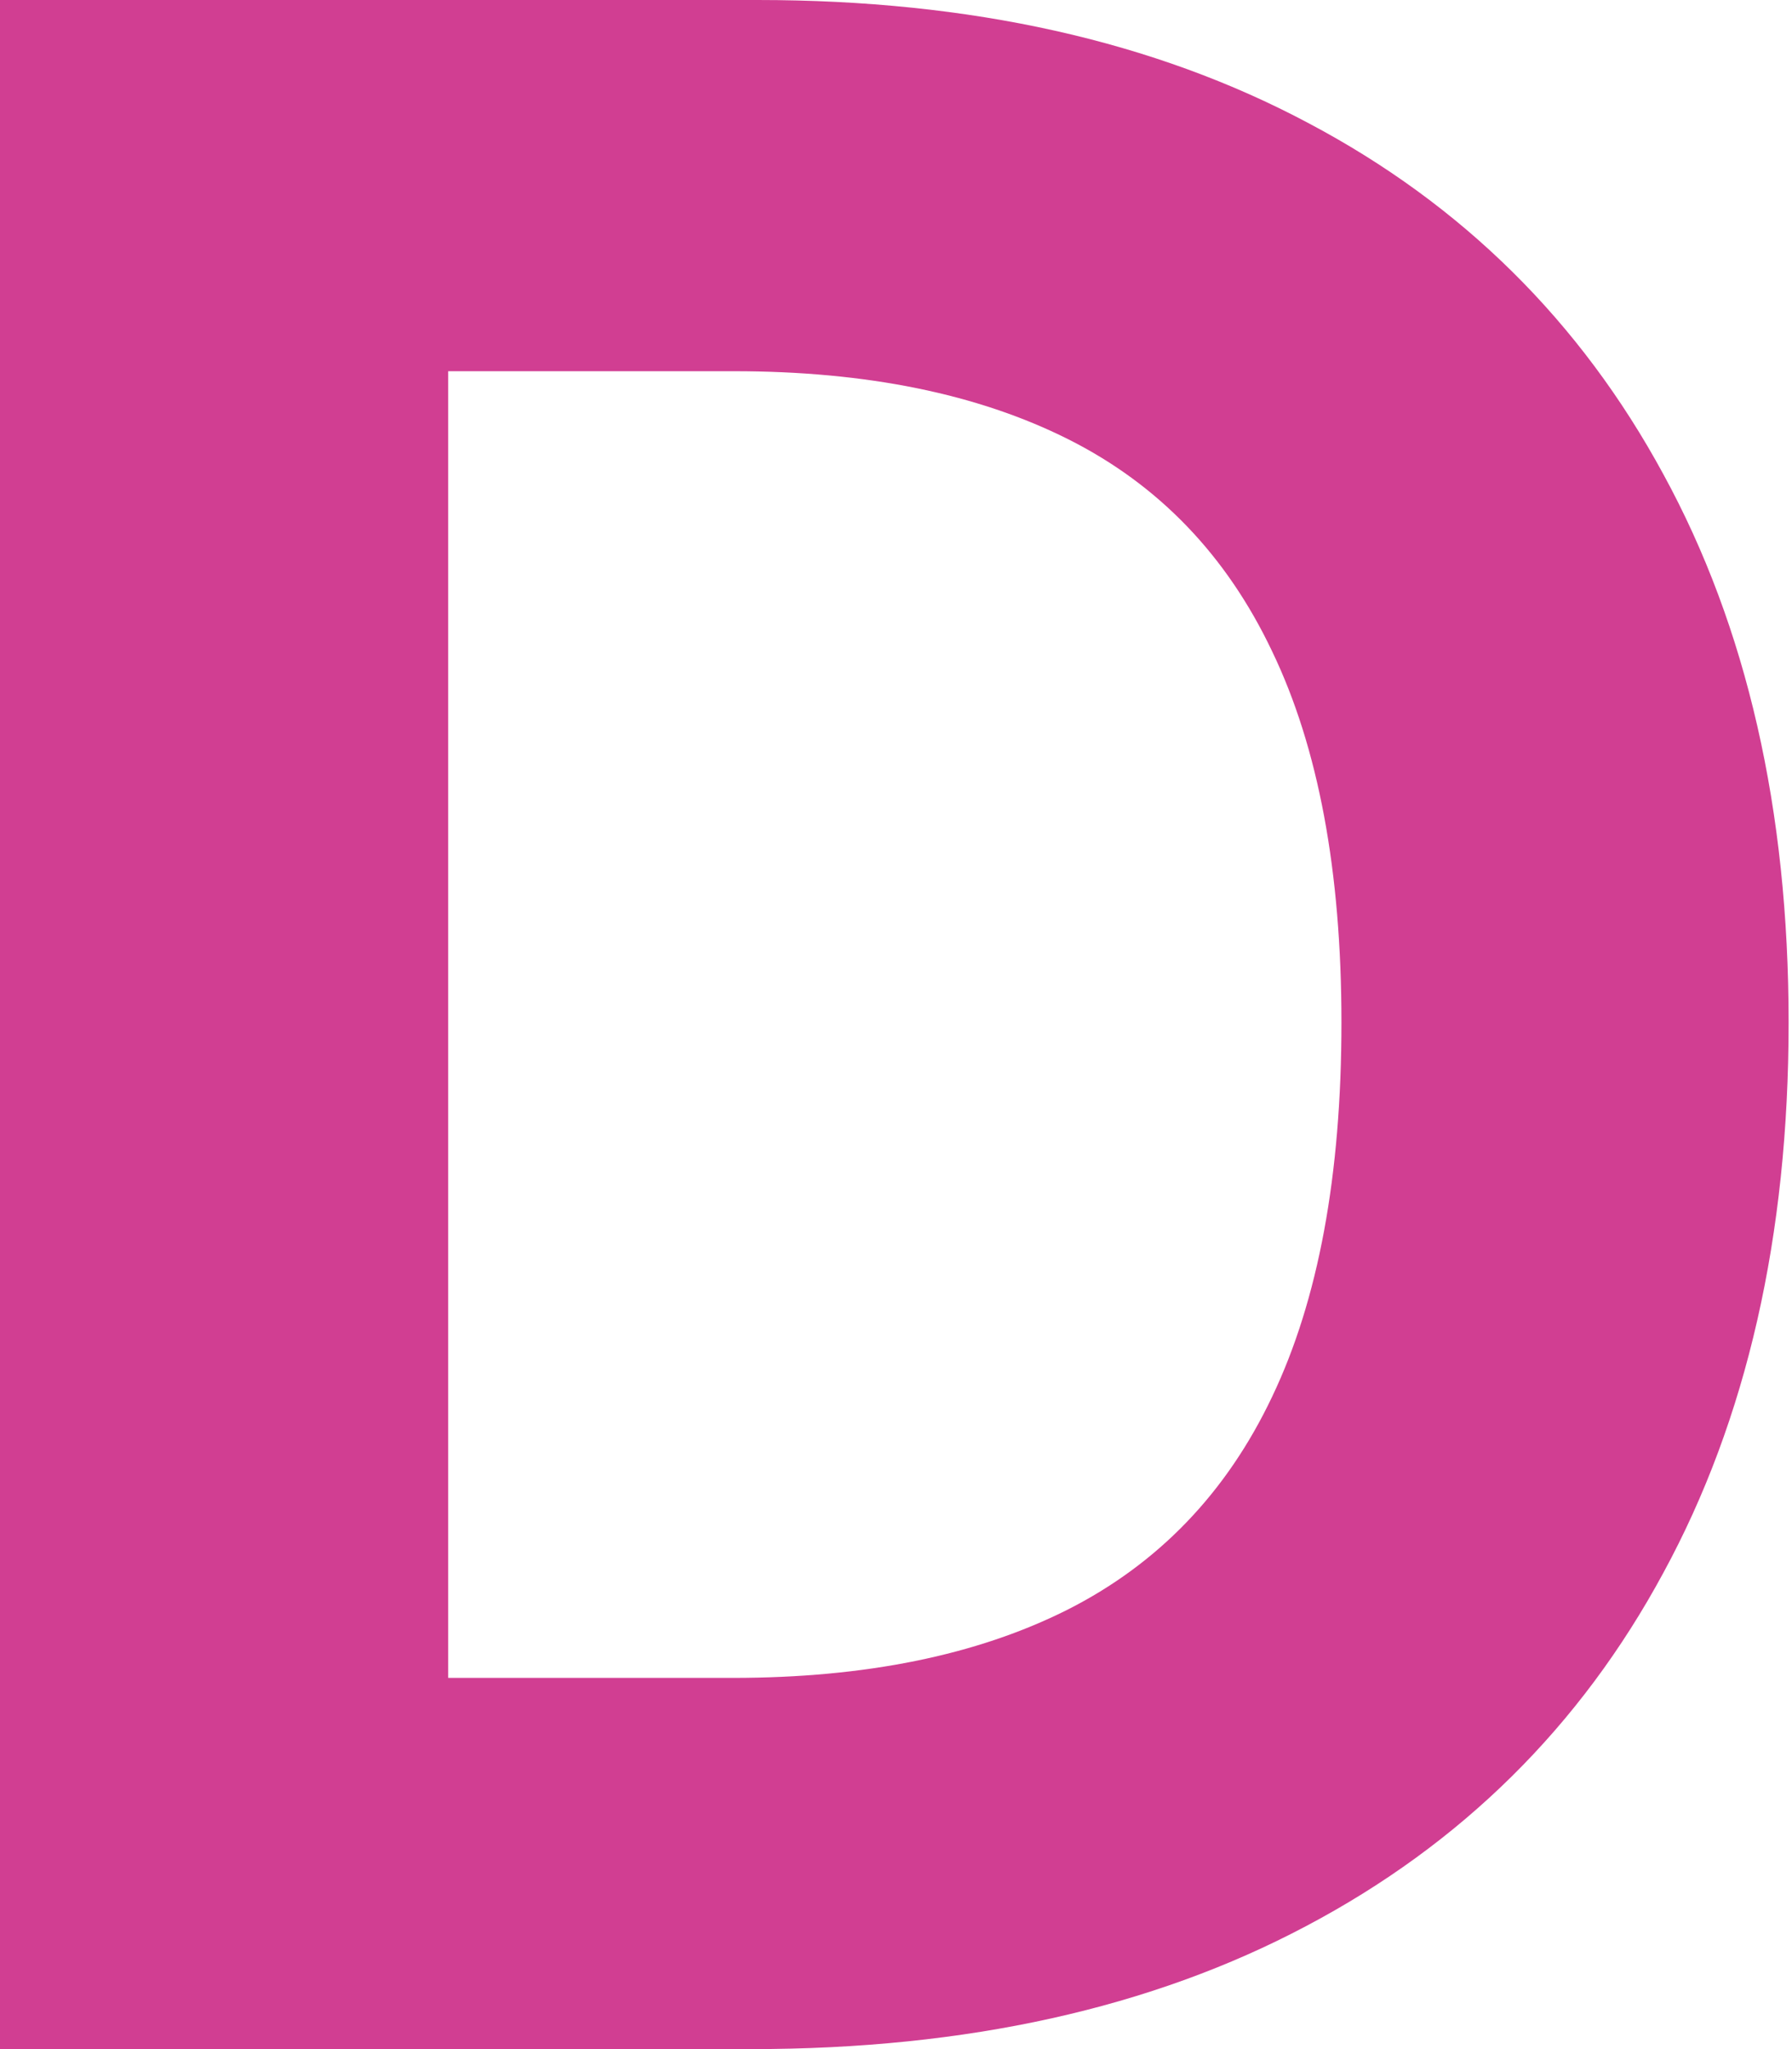 <svg width="28" height="32" viewBox="0 0 28 32" fill="none" xmlns="http://www.w3.org/2000/svg">
<path d="M11.742 32H0V0H11.839C15.17 0 18.038 0.641 20.443 1.922C22.847 3.193 24.696 5.021 25.99 7.406C27.294 9.792 27.947 12.646 27.947 15.969C27.947 19.302 27.294 22.167 25.99 24.562C24.696 26.958 22.836 28.797 20.41 30.078C17.995 31.359 15.105 32 11.742 32ZM7.003 26.203H11.45C13.521 26.203 15.262 25.849 16.674 25.141C18.098 24.422 19.165 23.312 19.877 21.812C20.599 20.302 20.96 18.354 20.96 15.969C20.96 13.604 20.599 11.672 19.877 10.172C19.165 8.672 18.103 7.568 16.69 6.859C15.278 6.151 13.537 5.797 11.467 5.797H7.003V26.203Z" fill="#D13E92"/>
</svg>
